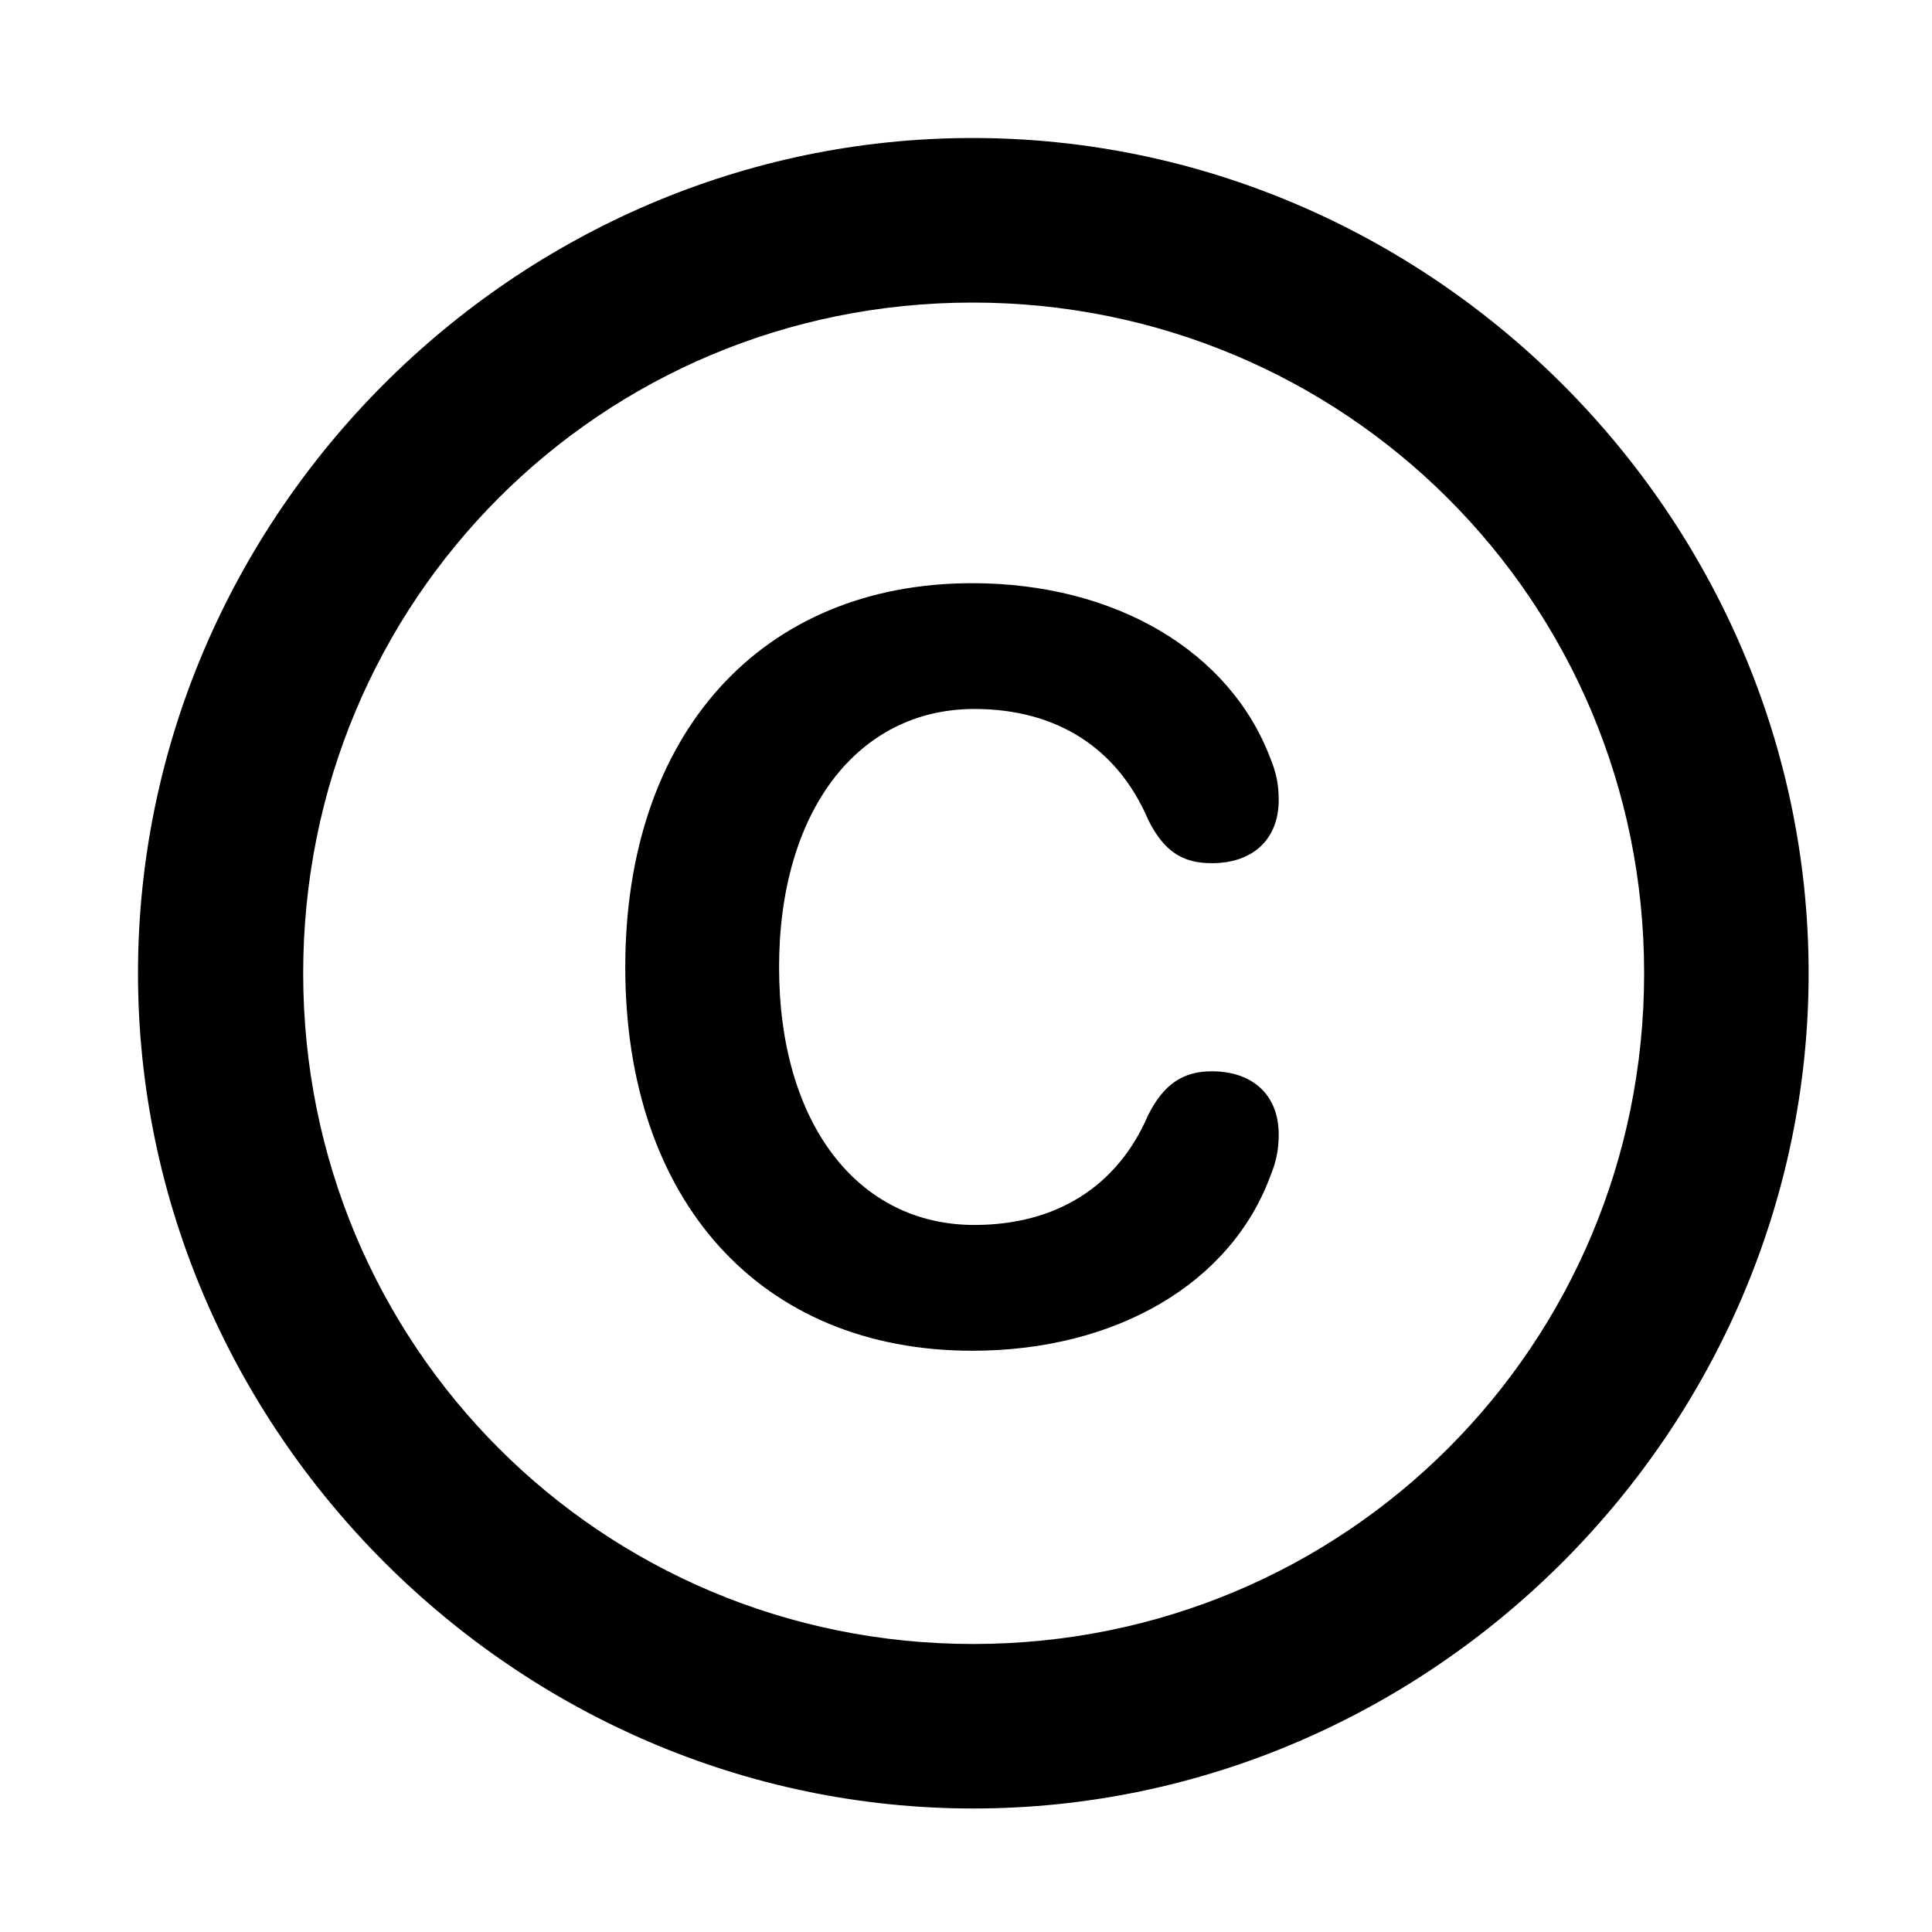 <svg width="28" height="28" viewBox="0 0 28 28" fill="none" xmlns="http://www.w3.org/2000/svg">
<path d="M14.105 26.21C20.737 26.21 26.212 20.727 26.212 14.105C26.212 7.473 20.727 2 14.095 2C7.475 2 2 7.473 2 14.105C2 20.727 7.485 26.21 14.105 26.21ZM14.105 23.826C8.711 23.826 4.394 19.499 4.394 14.105C4.394 8.711 8.701 4.385 14.095 4.385C19.489 4.385 23.828 8.711 23.828 14.105C23.828 19.499 19.499 23.826 14.105 23.826Z" fill="black"/>
<path d="M14.091 19.576C16.172 19.576 17.837 18.602 18.412 17.041C18.503 16.822 18.532 16.642 18.532 16.441C18.532 15.873 18.159 15.526 17.561 15.526C17.14 15.526 16.859 15.72 16.638 16.165C16.196 17.192 15.31 17.753 14.121 17.753C12.42 17.753 11.291 16.267 11.291 14.018C11.291 11.77 12.42 10.275 14.123 10.275C15.31 10.275 16.196 10.84 16.64 11.88C16.866 12.333 17.132 12.51 17.561 12.51C18.159 12.51 18.532 12.163 18.532 11.595C18.532 11.384 18.503 11.214 18.412 10.993C17.827 9.441 16.168 8.452 14.091 8.452C11.035 8.452 9.062 10.633 9.062 14.018C9.062 17.407 11.026 19.576 14.091 19.576Z" fill="black"/>
</svg>
